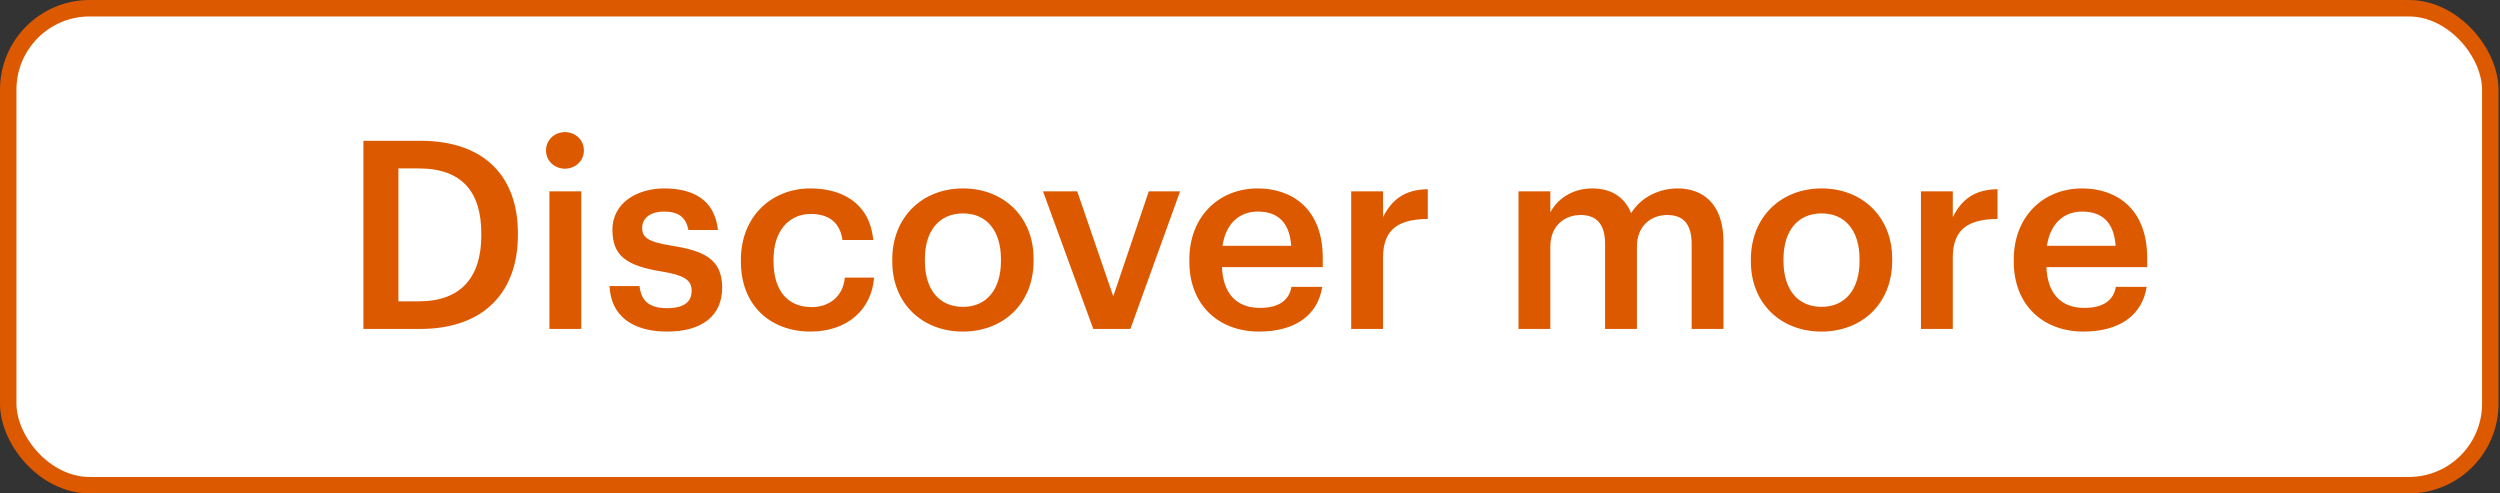 <svg width="152" height="30" viewBox="0 0 152 30" fill="none" xmlns="http://www.w3.org/2000/svg">
<rect x="0" y="0" width="152" height="30" fill="#333333" stroke="none"/>
<rect x="0.5" y="0.5" width="150.909" height="29" rx="4.955" fill="white"/>
<rect x="0.5" y="0.5" width="150.909" height="29" rx="4.955" stroke="#DD5900"/>
<path d="M24.223 18.32H25.471C28.031 18.32 29.263 16.848 29.263 14.32V14.192C29.263 11.728 28.143 10.24 25.455 10.24H24.223V18.32ZM22.095 20V8.56H25.567C29.551 8.56 31.487 10.832 31.487 14.16V14.304C31.487 17.632 29.551 20 25.535 20H22.095ZM33.405 20V11.632H35.341V20H33.405ZM34.349 10.256C33.709 10.256 33.197 9.776 33.197 9.152C33.197 8.512 33.709 8.032 34.349 8.032C34.989 8.032 35.501 8.512 35.501 9.152C35.501 9.776 34.989 10.256 34.349 10.256ZM40.564 20.16C38.404 20.16 37.14 19.168 37.06 17.392H38.884C38.98 18.24 39.412 18.736 40.548 18.736C41.588 18.736 42.052 18.368 42.052 17.664C42.052 16.976 41.492 16.72 40.26 16.512C38.052 16.16 37.236 15.536 37.236 13.968C37.236 12.288 38.804 11.456 40.372 11.456C42.084 11.456 43.444 12.096 43.652 13.984H41.86C41.7 13.216 41.268 12.864 40.372 12.864C39.54 12.864 39.044 13.264 39.044 13.856C39.044 14.464 39.444 14.704 40.772 14.928C42.74 15.232 43.908 15.712 43.908 17.488C43.908 19.184 42.708 20.16 40.564 20.16ZM49.271 20.16C46.871 20.16 45.047 18.592 45.047 15.92V15.792C45.047 13.136 46.935 11.456 49.271 11.456C51.127 11.456 52.871 12.288 53.095 14.592H51.223C51.063 13.472 50.327 13.008 49.303 13.008C47.975 13.008 47.031 14.032 47.031 15.76V15.888C47.031 17.712 47.927 18.672 49.351 18.672C50.375 18.672 51.255 18.064 51.367 16.88H53.143C52.999 18.8 51.543 20.16 49.271 20.16ZM58.554 18.656C59.994 18.656 60.858 17.584 60.858 15.872V15.76C60.858 14.032 59.994 12.976 58.554 12.976C57.114 12.976 56.234 14.016 56.234 15.744V15.872C56.234 17.584 57.082 18.656 58.554 18.656ZM58.538 20.16C56.074 20.16 54.25 18.448 54.25 15.904V15.776C54.25 13.184 56.09 11.456 58.554 11.456C61.002 11.456 62.842 13.168 62.842 15.728V15.856C62.842 18.464 61.002 20.16 58.538 20.16ZM66.471 20L63.414 11.632H65.495L67.686 18.016L69.847 11.632H71.751L68.727 20H66.471ZM76.552 20.16C74.088 20.16 72.312 18.544 72.312 15.904V15.776C72.312 13.184 74.088 11.456 76.472 11.456C78.552 11.456 80.424 12.688 80.424 15.68V16.24H74.296C74.36 17.824 75.16 18.72 76.6 18.72C77.768 18.72 78.376 18.256 78.52 17.44H80.392C80.12 19.2 78.696 20.16 76.552 20.16ZM74.328 14.944H78.504C78.408 13.504 77.672 12.864 76.472 12.864C75.304 12.864 74.52 13.648 74.328 14.944ZM82.153 20V11.632H84.09V13.2C84.618 12.144 85.401 11.52 86.809 11.504V13.312C85.114 13.328 84.09 13.872 84.09 15.648V20H82.153ZM92.325 20V11.632H94.261V12.912C94.661 12.128 95.573 11.456 96.805 11.456C97.893 11.456 98.757 11.92 99.173 12.96C99.813 11.92 100.965 11.456 102.005 11.456C103.541 11.456 104.789 12.4 104.789 14.704V20H102.853V14.832C102.853 13.6 102.325 13.072 101.365 13.072C100.405 13.072 99.525 13.712 99.525 14.992V20H97.589V14.832C97.589 13.6 97.045 13.072 96.101 13.072C95.141 13.072 94.261 13.712 94.261 14.992V20H92.325ZM110.757 18.656C112.197 18.656 113.061 17.584 113.061 15.872V15.76C113.061 14.032 112.197 12.976 110.757 12.976C109.317 12.976 108.437 14.016 108.437 15.744V15.872C108.437 17.584 109.285 18.656 110.757 18.656ZM110.741 20.16C108.277 20.16 106.453 18.448 106.453 15.904V15.776C106.453 13.184 108.293 11.456 110.757 11.456C113.205 11.456 115.045 13.168 115.045 15.728V15.856C115.045 18.464 113.205 20.16 110.741 20.16ZM116.794 20V11.632H118.73V13.2C119.258 12.144 120.042 11.52 121.45 11.504V13.312C119.754 13.328 118.73 13.872 118.73 15.648V20H116.794ZM126.677 20.16C124.213 20.16 122.437 18.544 122.437 15.904V15.776C122.437 13.184 124.213 11.456 126.597 11.456C128.677 11.456 130.549 12.688 130.549 15.68V16.24H124.421C124.485 17.824 125.285 18.72 126.725 18.72C127.893 18.72 128.501 18.256 128.645 17.44H130.517C130.245 19.2 128.821 20.16 126.677 20.16ZM124.453 14.944H128.629C128.533 13.504 127.797 12.864 126.597 12.864C125.429 12.864 124.645 13.648 124.453 14.944Z" fill="#DD5900"/>
</svg>
